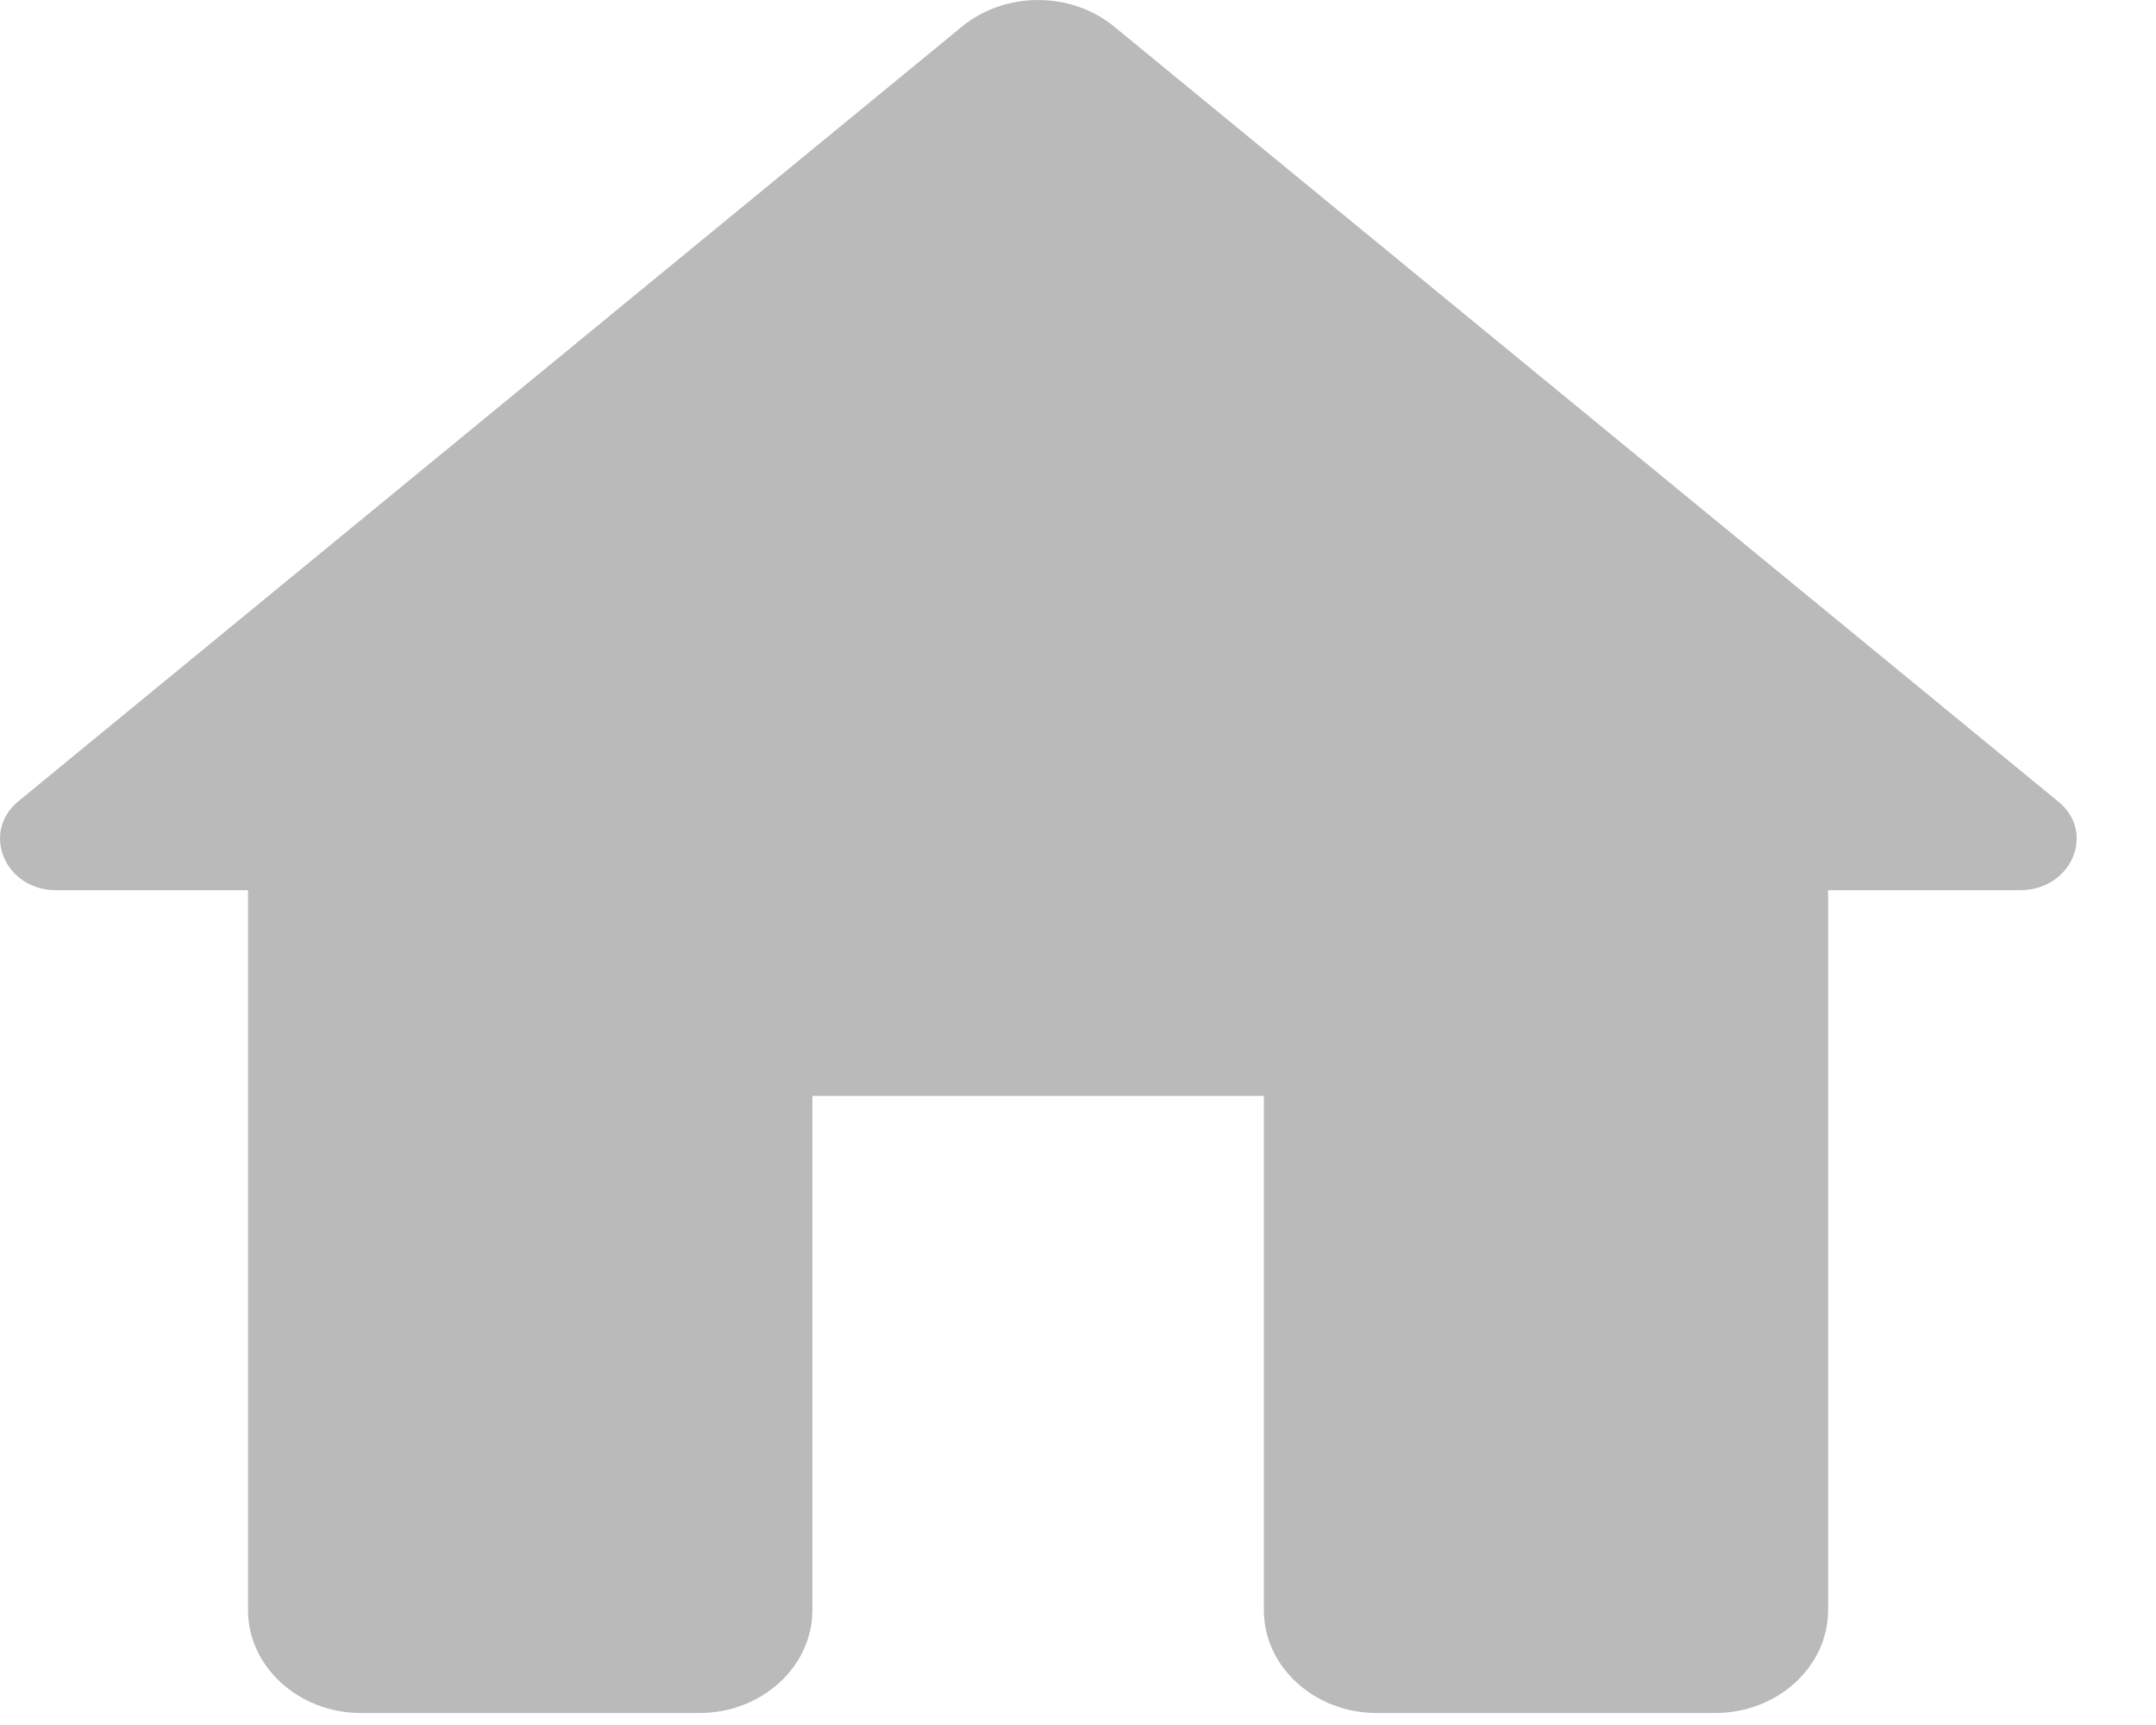 <svg width="25" height="20" viewBox="0 0 25 20" fill="none" xmlns="http://www.w3.org/2000/svg">
<path d="M9.42 18.669V12.706H14.655V18.669C14.655 19.325 15.243 19.861 15.963 19.861H19.889C20.609 19.861 21.198 19.325 21.198 18.669V10.321H23.423C24.025 10.321 24.313 9.641 23.855 9.284L12.914 0.304C12.417 -0.101 11.658 -0.101 11.16 0.304L0.22 9.284C-0.225 9.641 0.05 10.321 0.652 10.321H2.876V18.669C2.876 19.325 3.465 19.861 4.185 19.861H8.111C8.831 19.861 9.42 19.325 9.42 18.669Z" fill="#BABABA"/>
</svg>
